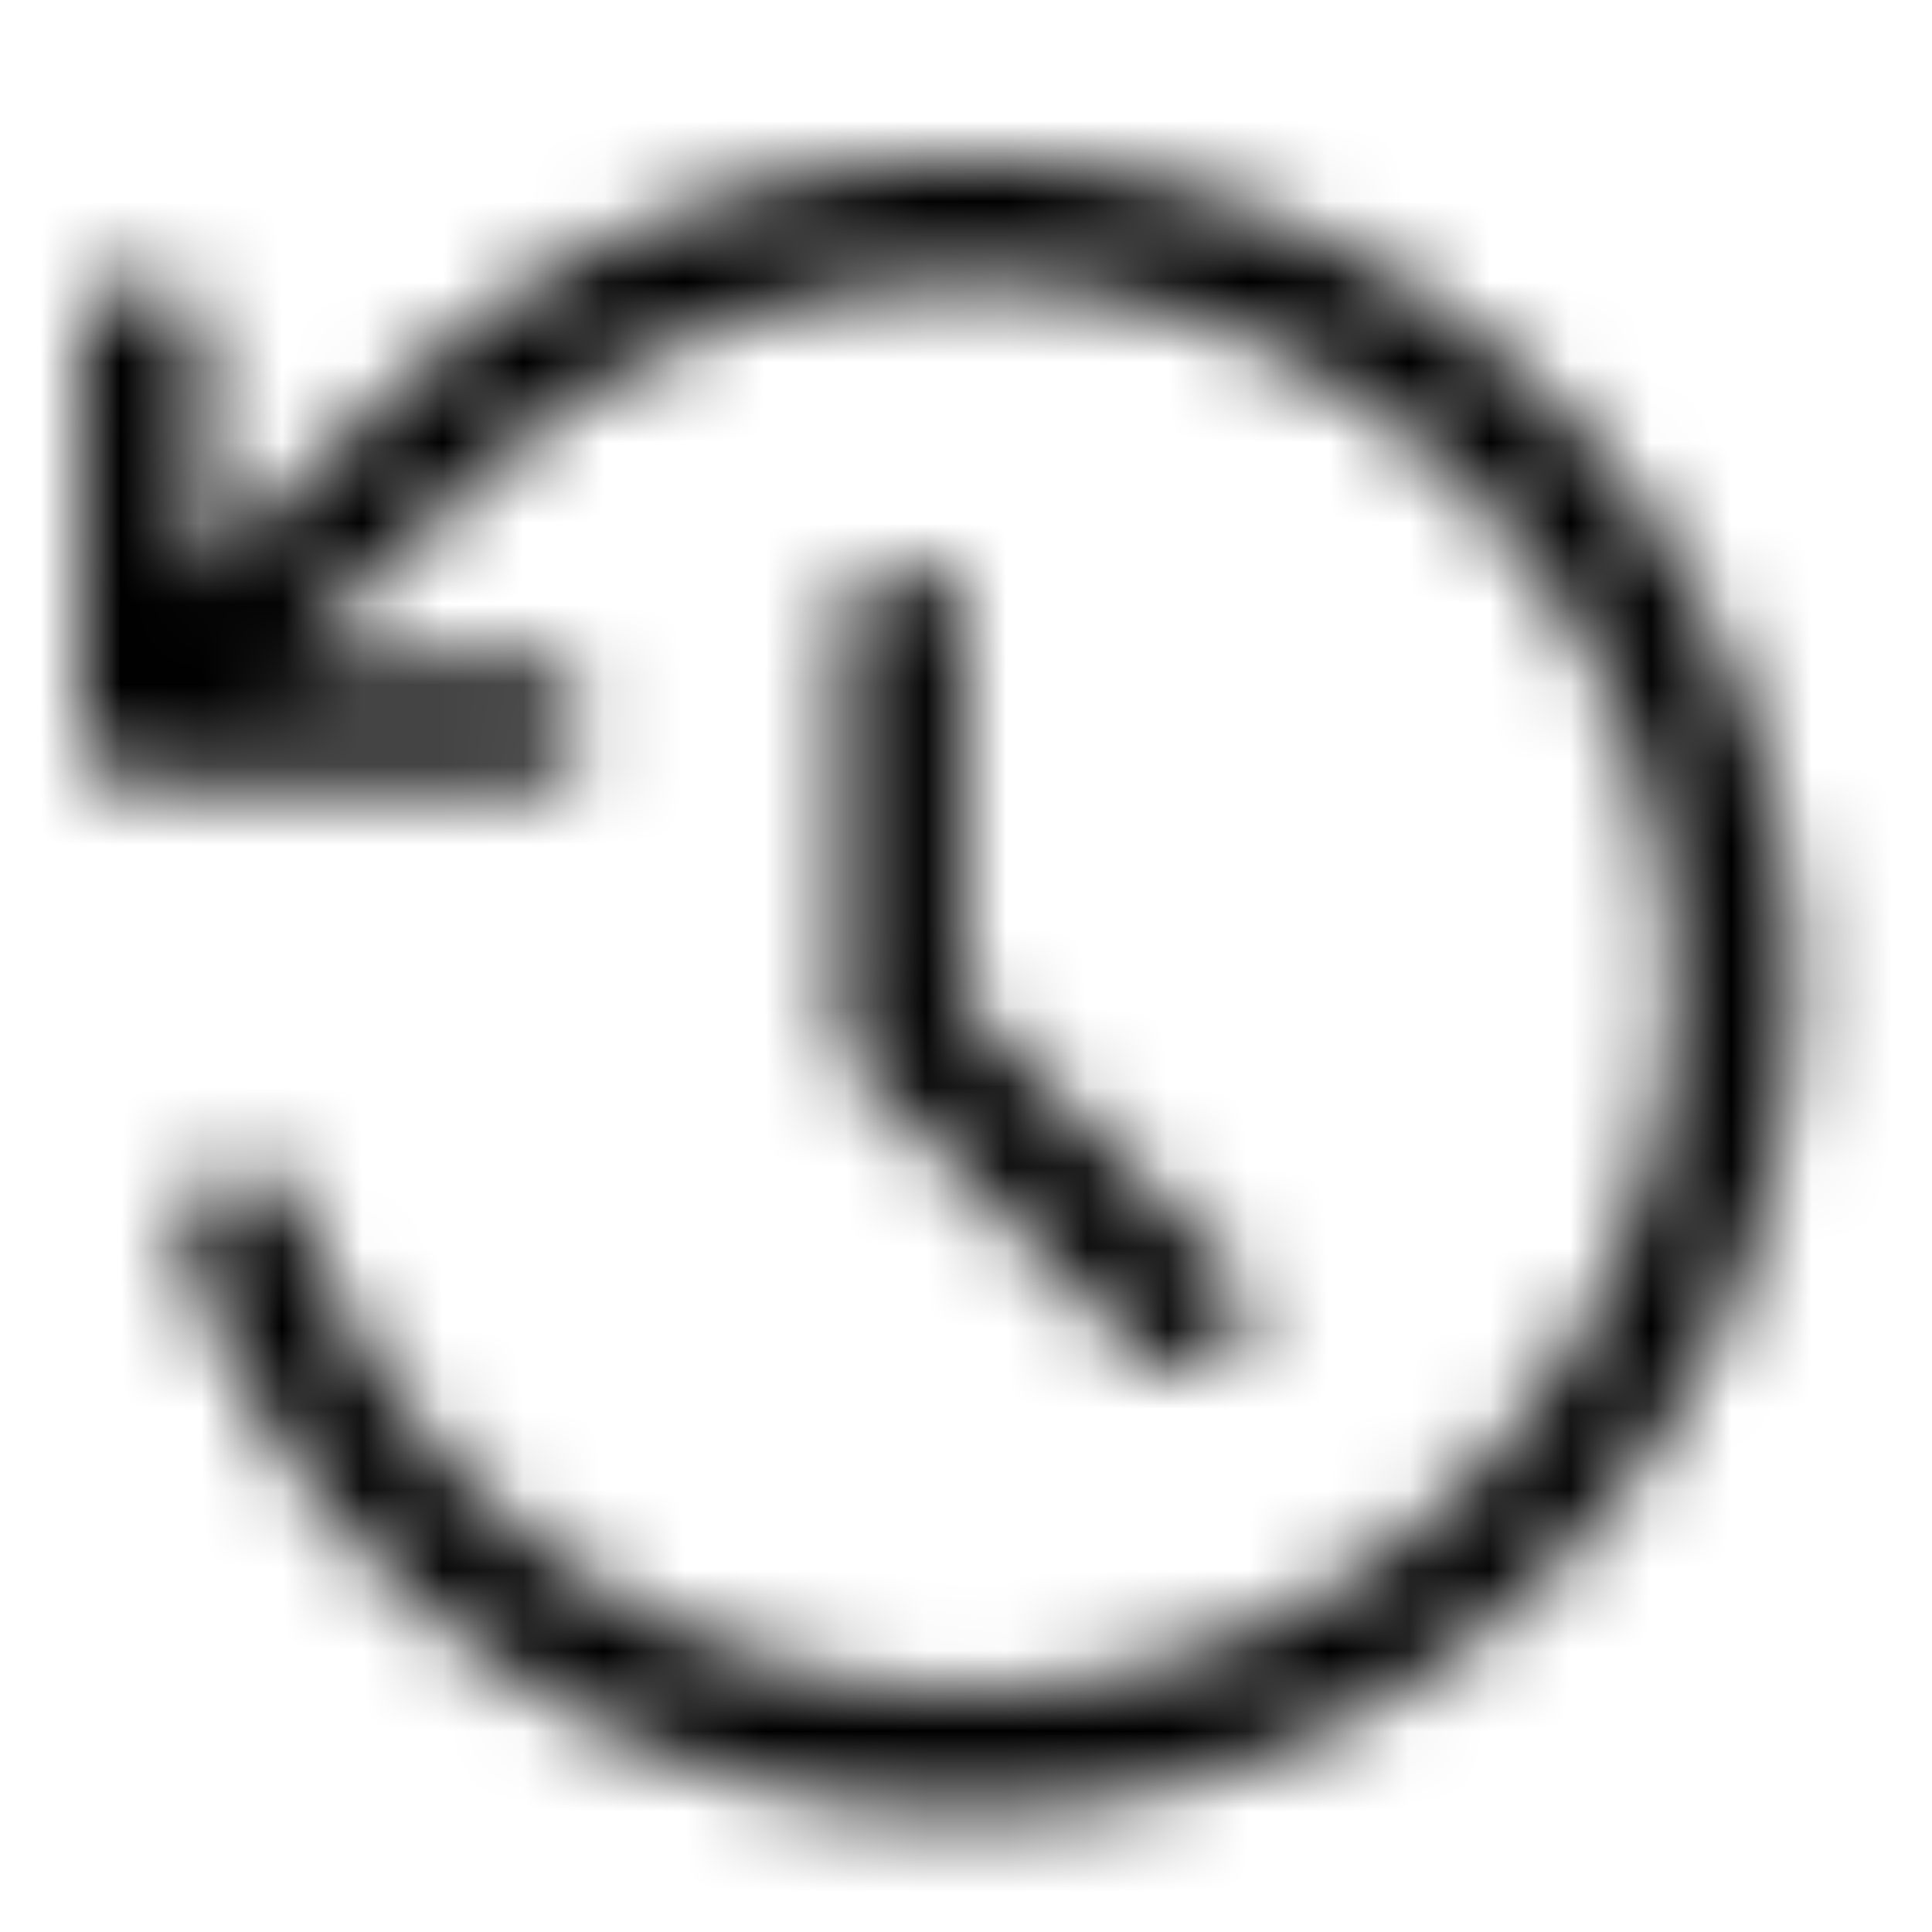 <svg xmlns="http://www.w3.org/2000/svg" fill="none" viewBox="0 0 24 24" class="Icon Icon-history"><mask id="a" width="22" height="21" x="1" y="2" maskUnits="userSpaceOnUse" style="mask-type:alpha"><path fill="currentColor" fill-rule="evenodd" d="M1.75 9.745a.75.75 0 0 1-.75-.75l.004-4.75a.75.75 0 1 1 1.5 0l-.003 2.95.23-.225a98 98 0 0 1 2.433-2.33 10.2 10.2 0 0 1 6.117-2.613c5.646-.415 10.559 3.826 10.973 9.472s-3.826 10.558-9.472 10.973c-4.764.35-9.005-2.615-10.463-6.94a.75.75 0 0 1 1.421-.48 8.75 8.75 0 1 0 2.429-9.3 97 97 0 0 0-2.597 2.493l2.928.003a.75.75 0 1 1 0 1.5z" clip-rule="evenodd"/><path fill="currentColor" fill-rule="evenodd" d="M11.22 7.04a.75.75 0 0 1 .75.75v4.688l3.281 3.28a.75.75 0 0 1-1.06 1.061l-3.72-3.72V7.79a.75.75 0 0 1 .75-.75" clip-rule="evenodd"/></mask><g mask="url(#a)"><path fill="currentColor" d="M0 0h24v24H0z"/></g></svg>